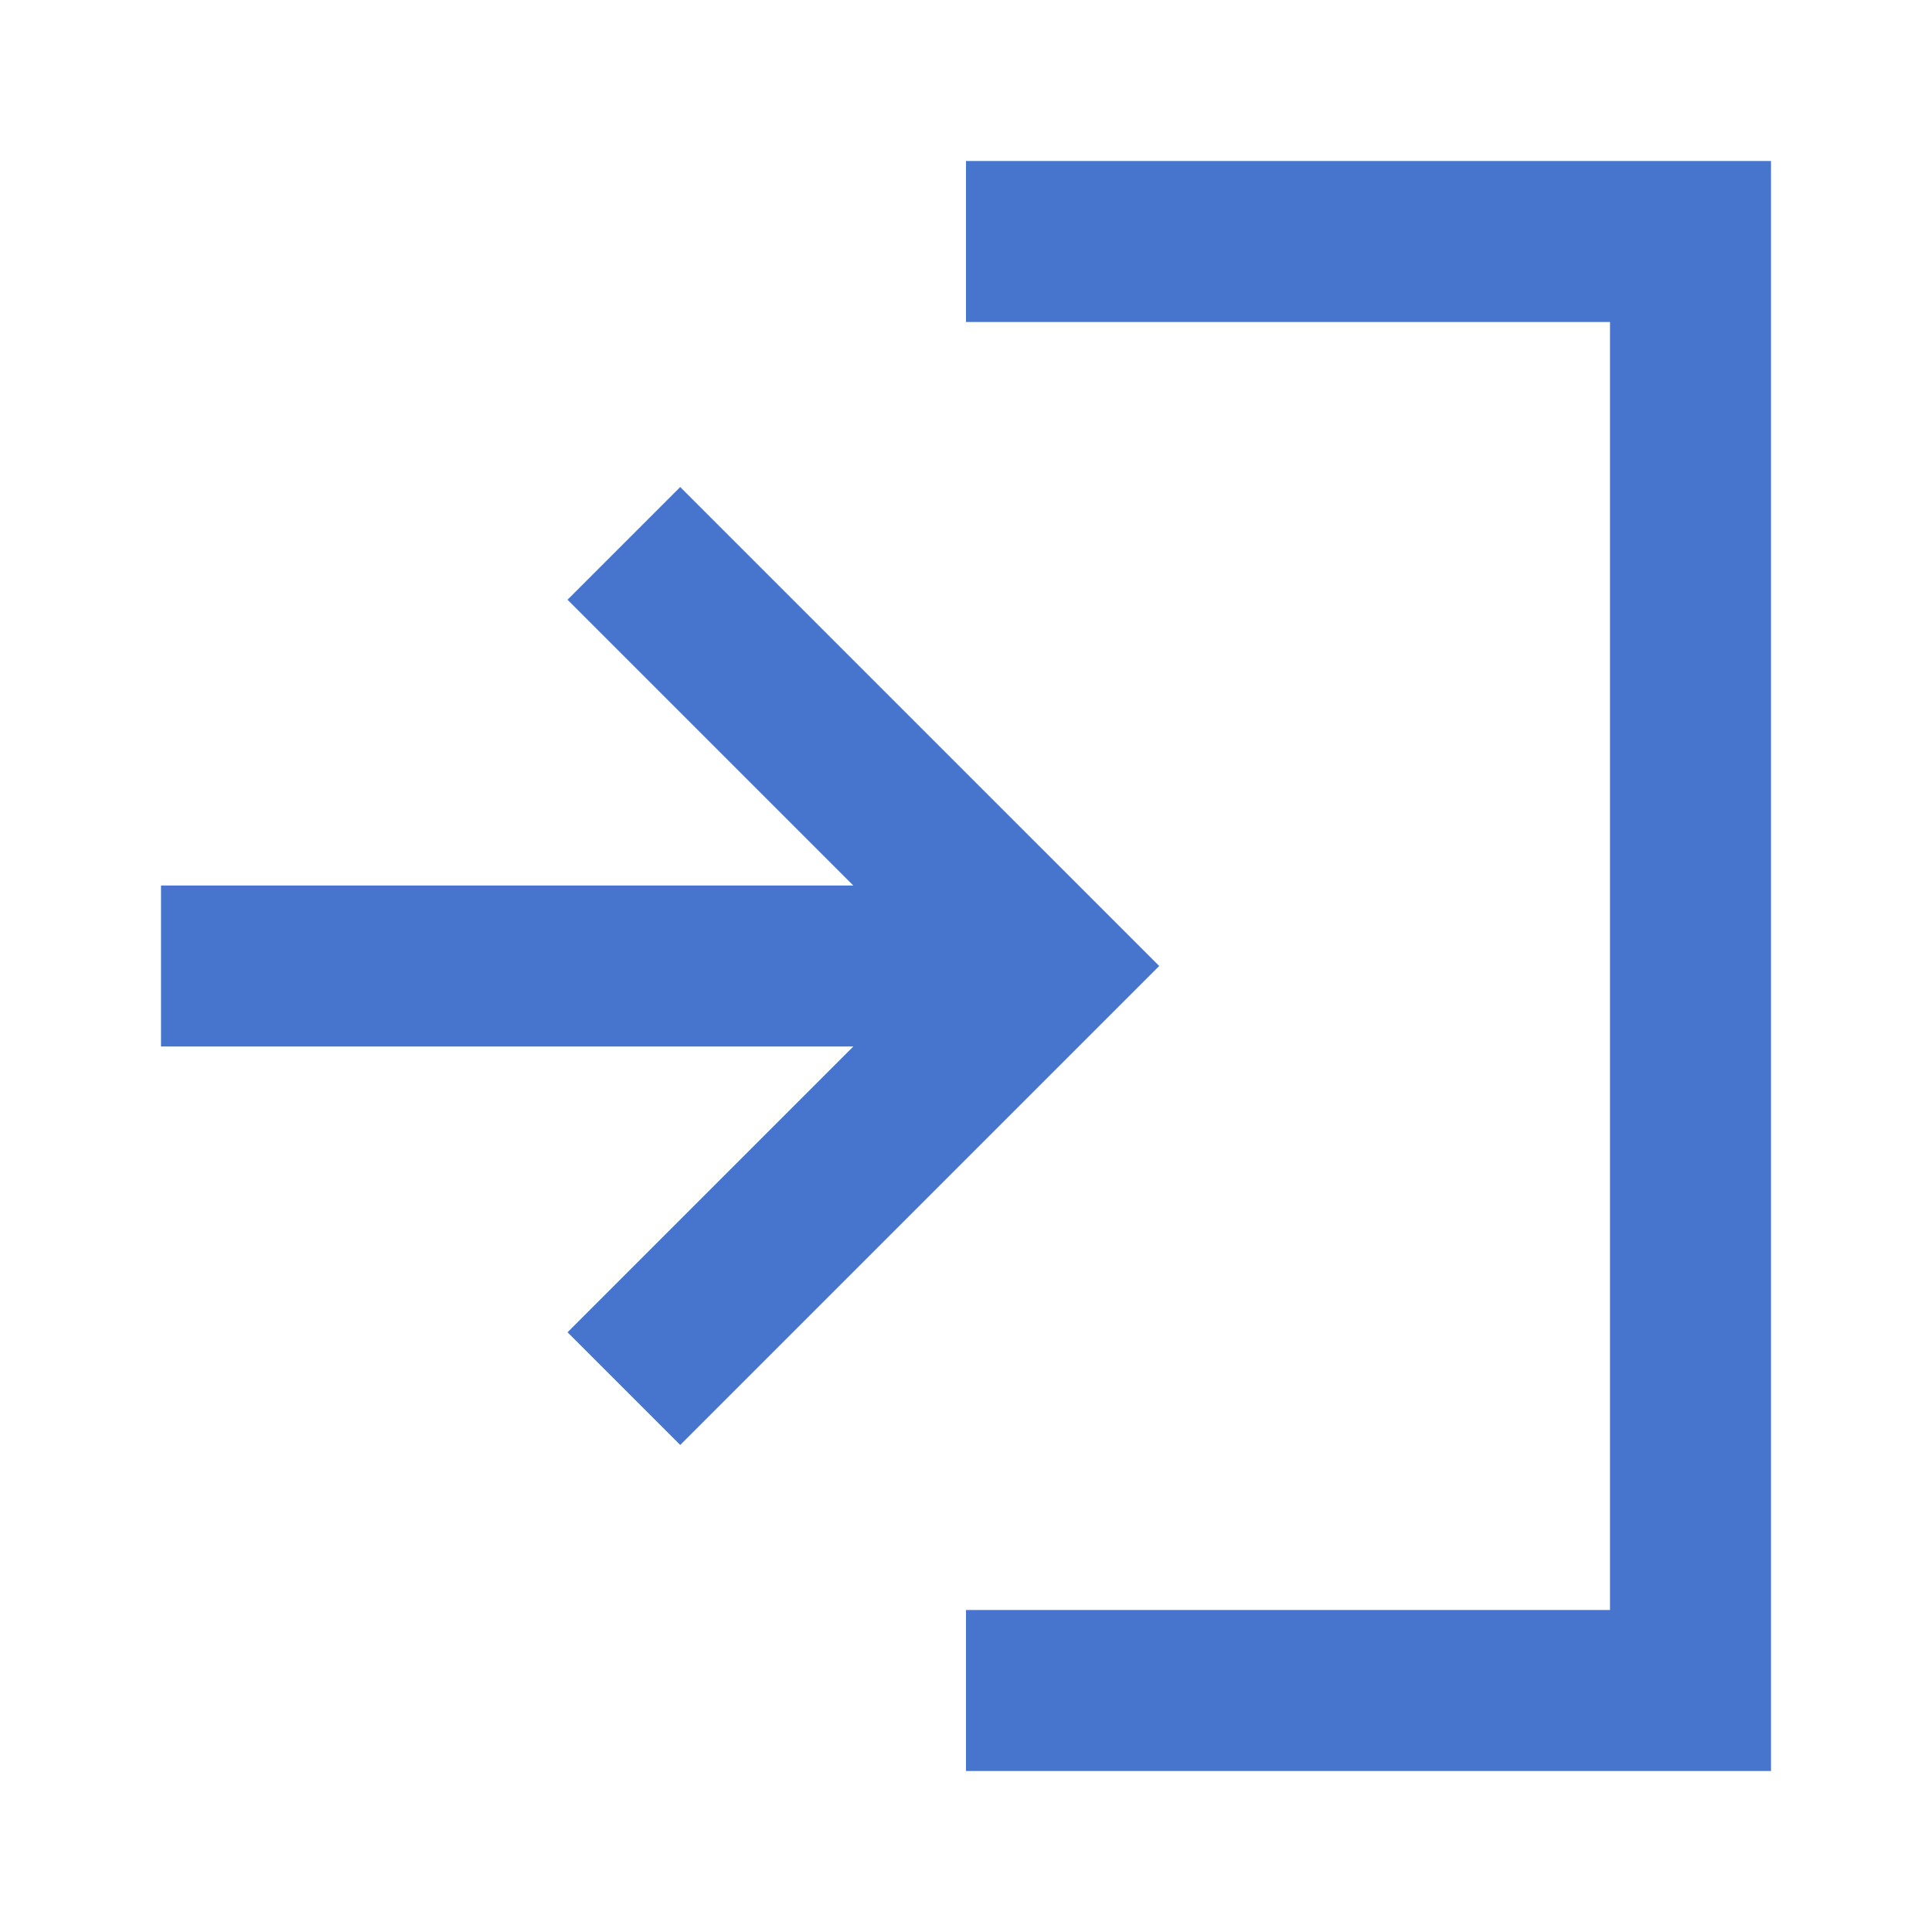 <?xml version="1.0" standalone="no"?>
<!DOCTYPE svg PUBLIC "-//W3C//DTD SVG 1.1//EN" "http://www.w3.org/Graphics/SVG/1.1/DTD/svg11.dtd"><svg t="1729472405147"
    class="icon" viewBox="0 0 1024 1024" version="1.1" xmlns="http://www.w3.org/2000/svg" p-id="4275"
    xmlns:xlink="http://www.w3.org/1999/xlink" width="200" height="200">
    <path d="M85.333 469.333h418.133v85.333H85.333z" p-id="4276" fill="#4774cc"></path>
    <path
        d="M360.533 765.867l-59.733-59.733 194.133-194.133-194.133-194.133 59.733-59.733L614.4 512z"
        p-id="4277" fill="#4774cc"></path>
    <path d="M938.667 938.667H512v-85.333h341.333V170.667H512V85.333h426.667z" p-id="4278"
        fill="#4774cc"></path>
</svg>